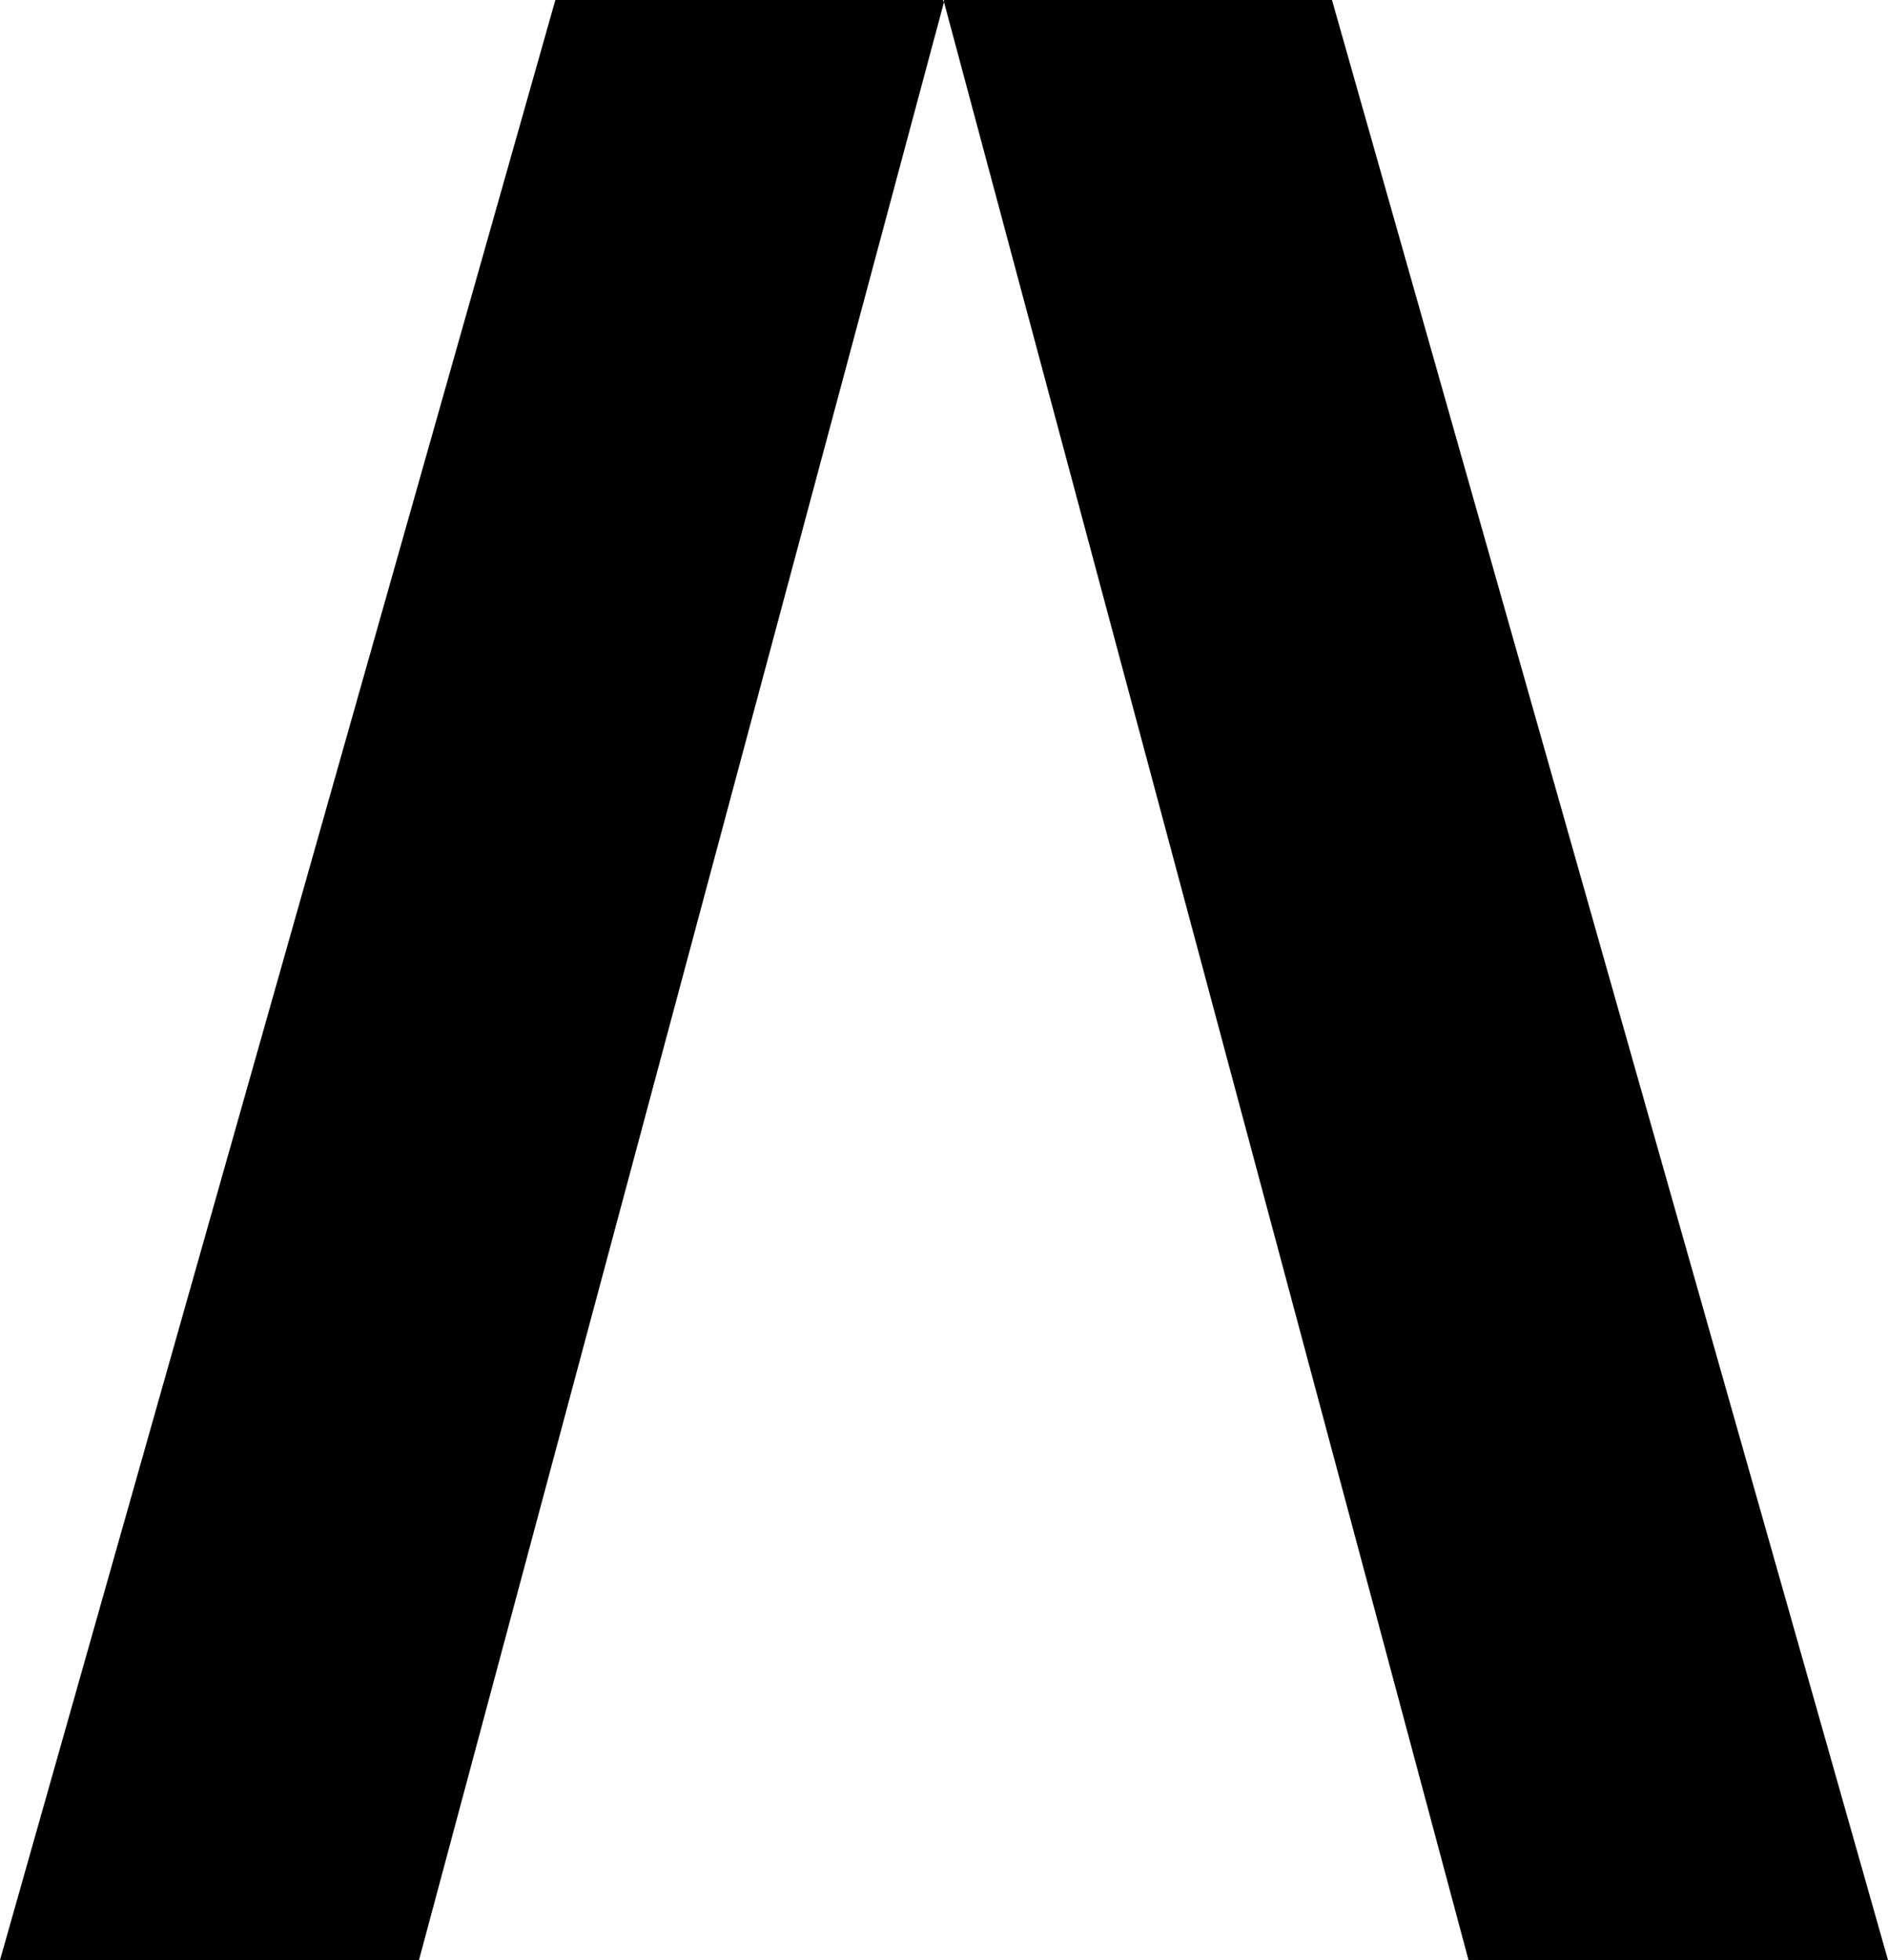 <svg width="184" height="191" viewBox="0 0 184 191" fill="none" xmlns="http://www.w3.org/2000/svg">
<path d="M184 191H143.119L92 0.199V0H129.811L184 191Z" fill="black"/>
<path d="M91.892 0L92 0.199L40.833 191H0L54.125 0H91.892Z" fill="black"/>
</svg>
